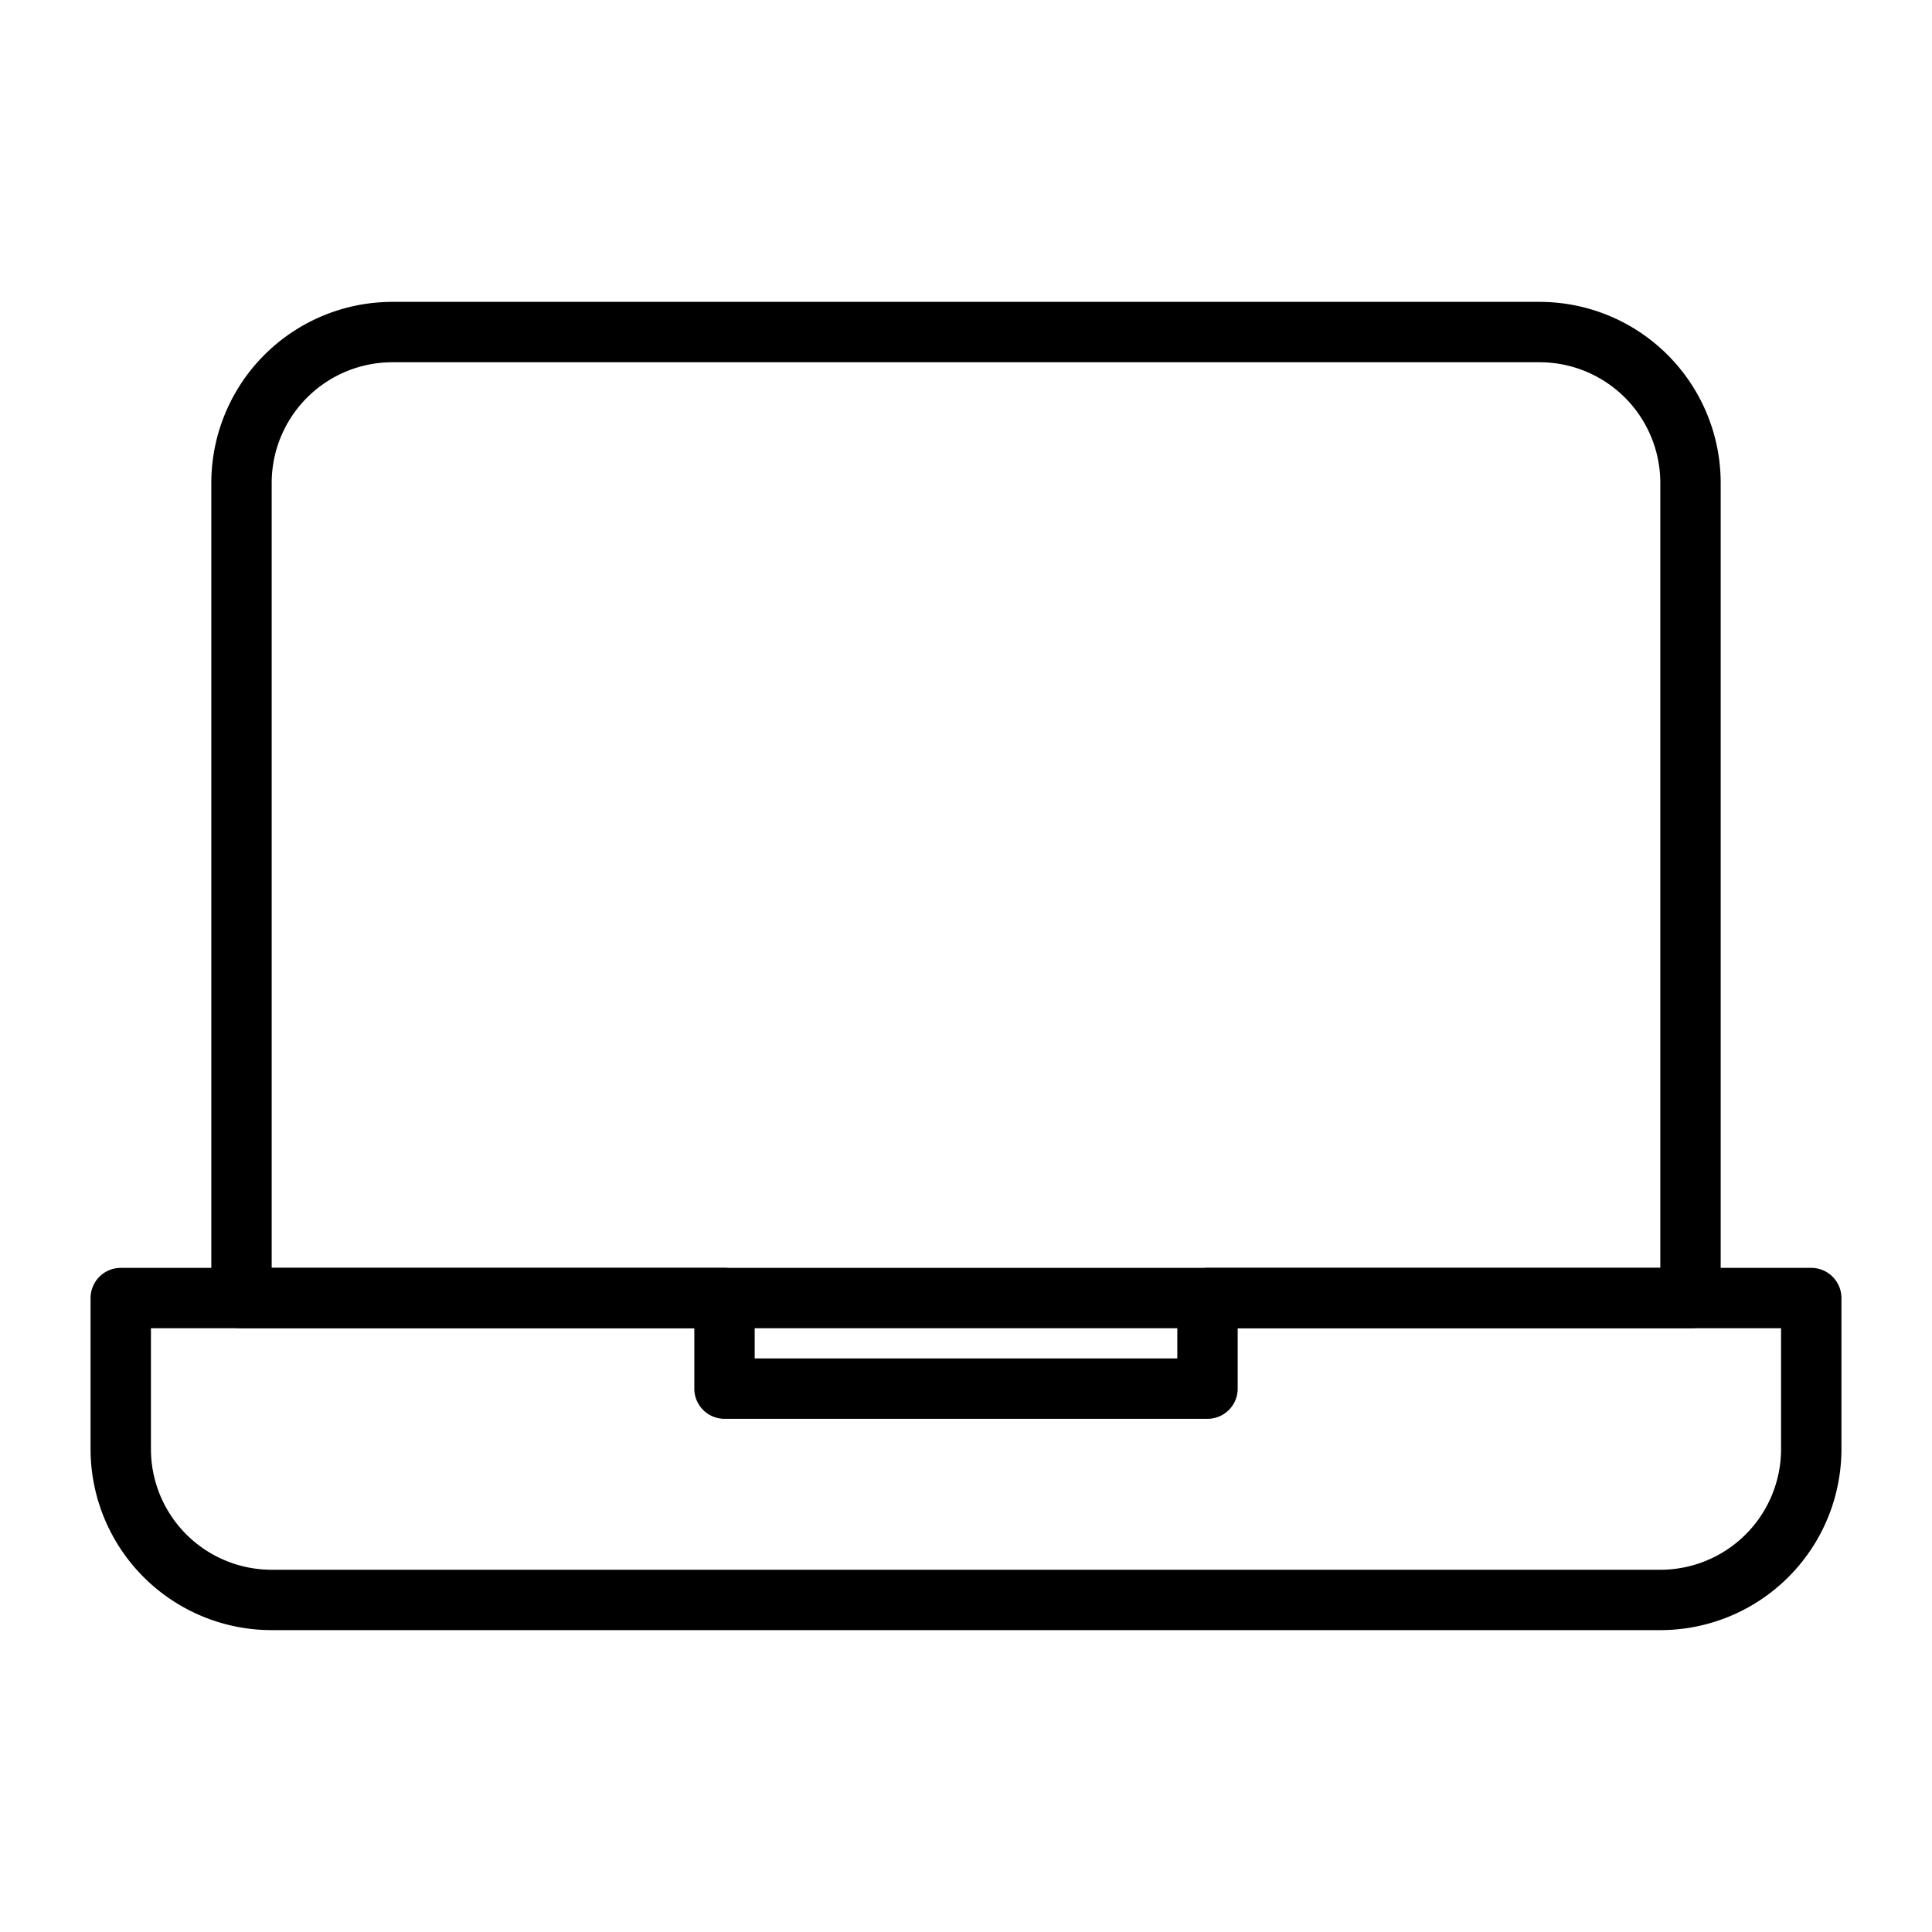 <svg xmlns="http://www.w3.org/2000/svg" width="64" height="64" viewBox="0 0 64 64">
  <title>notebook</title>
  <path d="M13,11H51a5,5,0,0,1,5,5V43a0,0,0,0,1,0,0H8a0,0,0,0,1,0,0V16A5,5,0,0,1,13,11Z" fill="none" stroke="#000" stroke-linecap="round" stroke-linejoin="round" stroke-width="2"/>
  <path d="M40,43v3H24V43H4v5a5,5,0,0,0,5,5H55a5,5,0,0,0,5-5V43Z" fill="none" stroke="#000" stroke-linecap="round" stroke-linejoin="round" stroke-width="2"/>
</svg>
